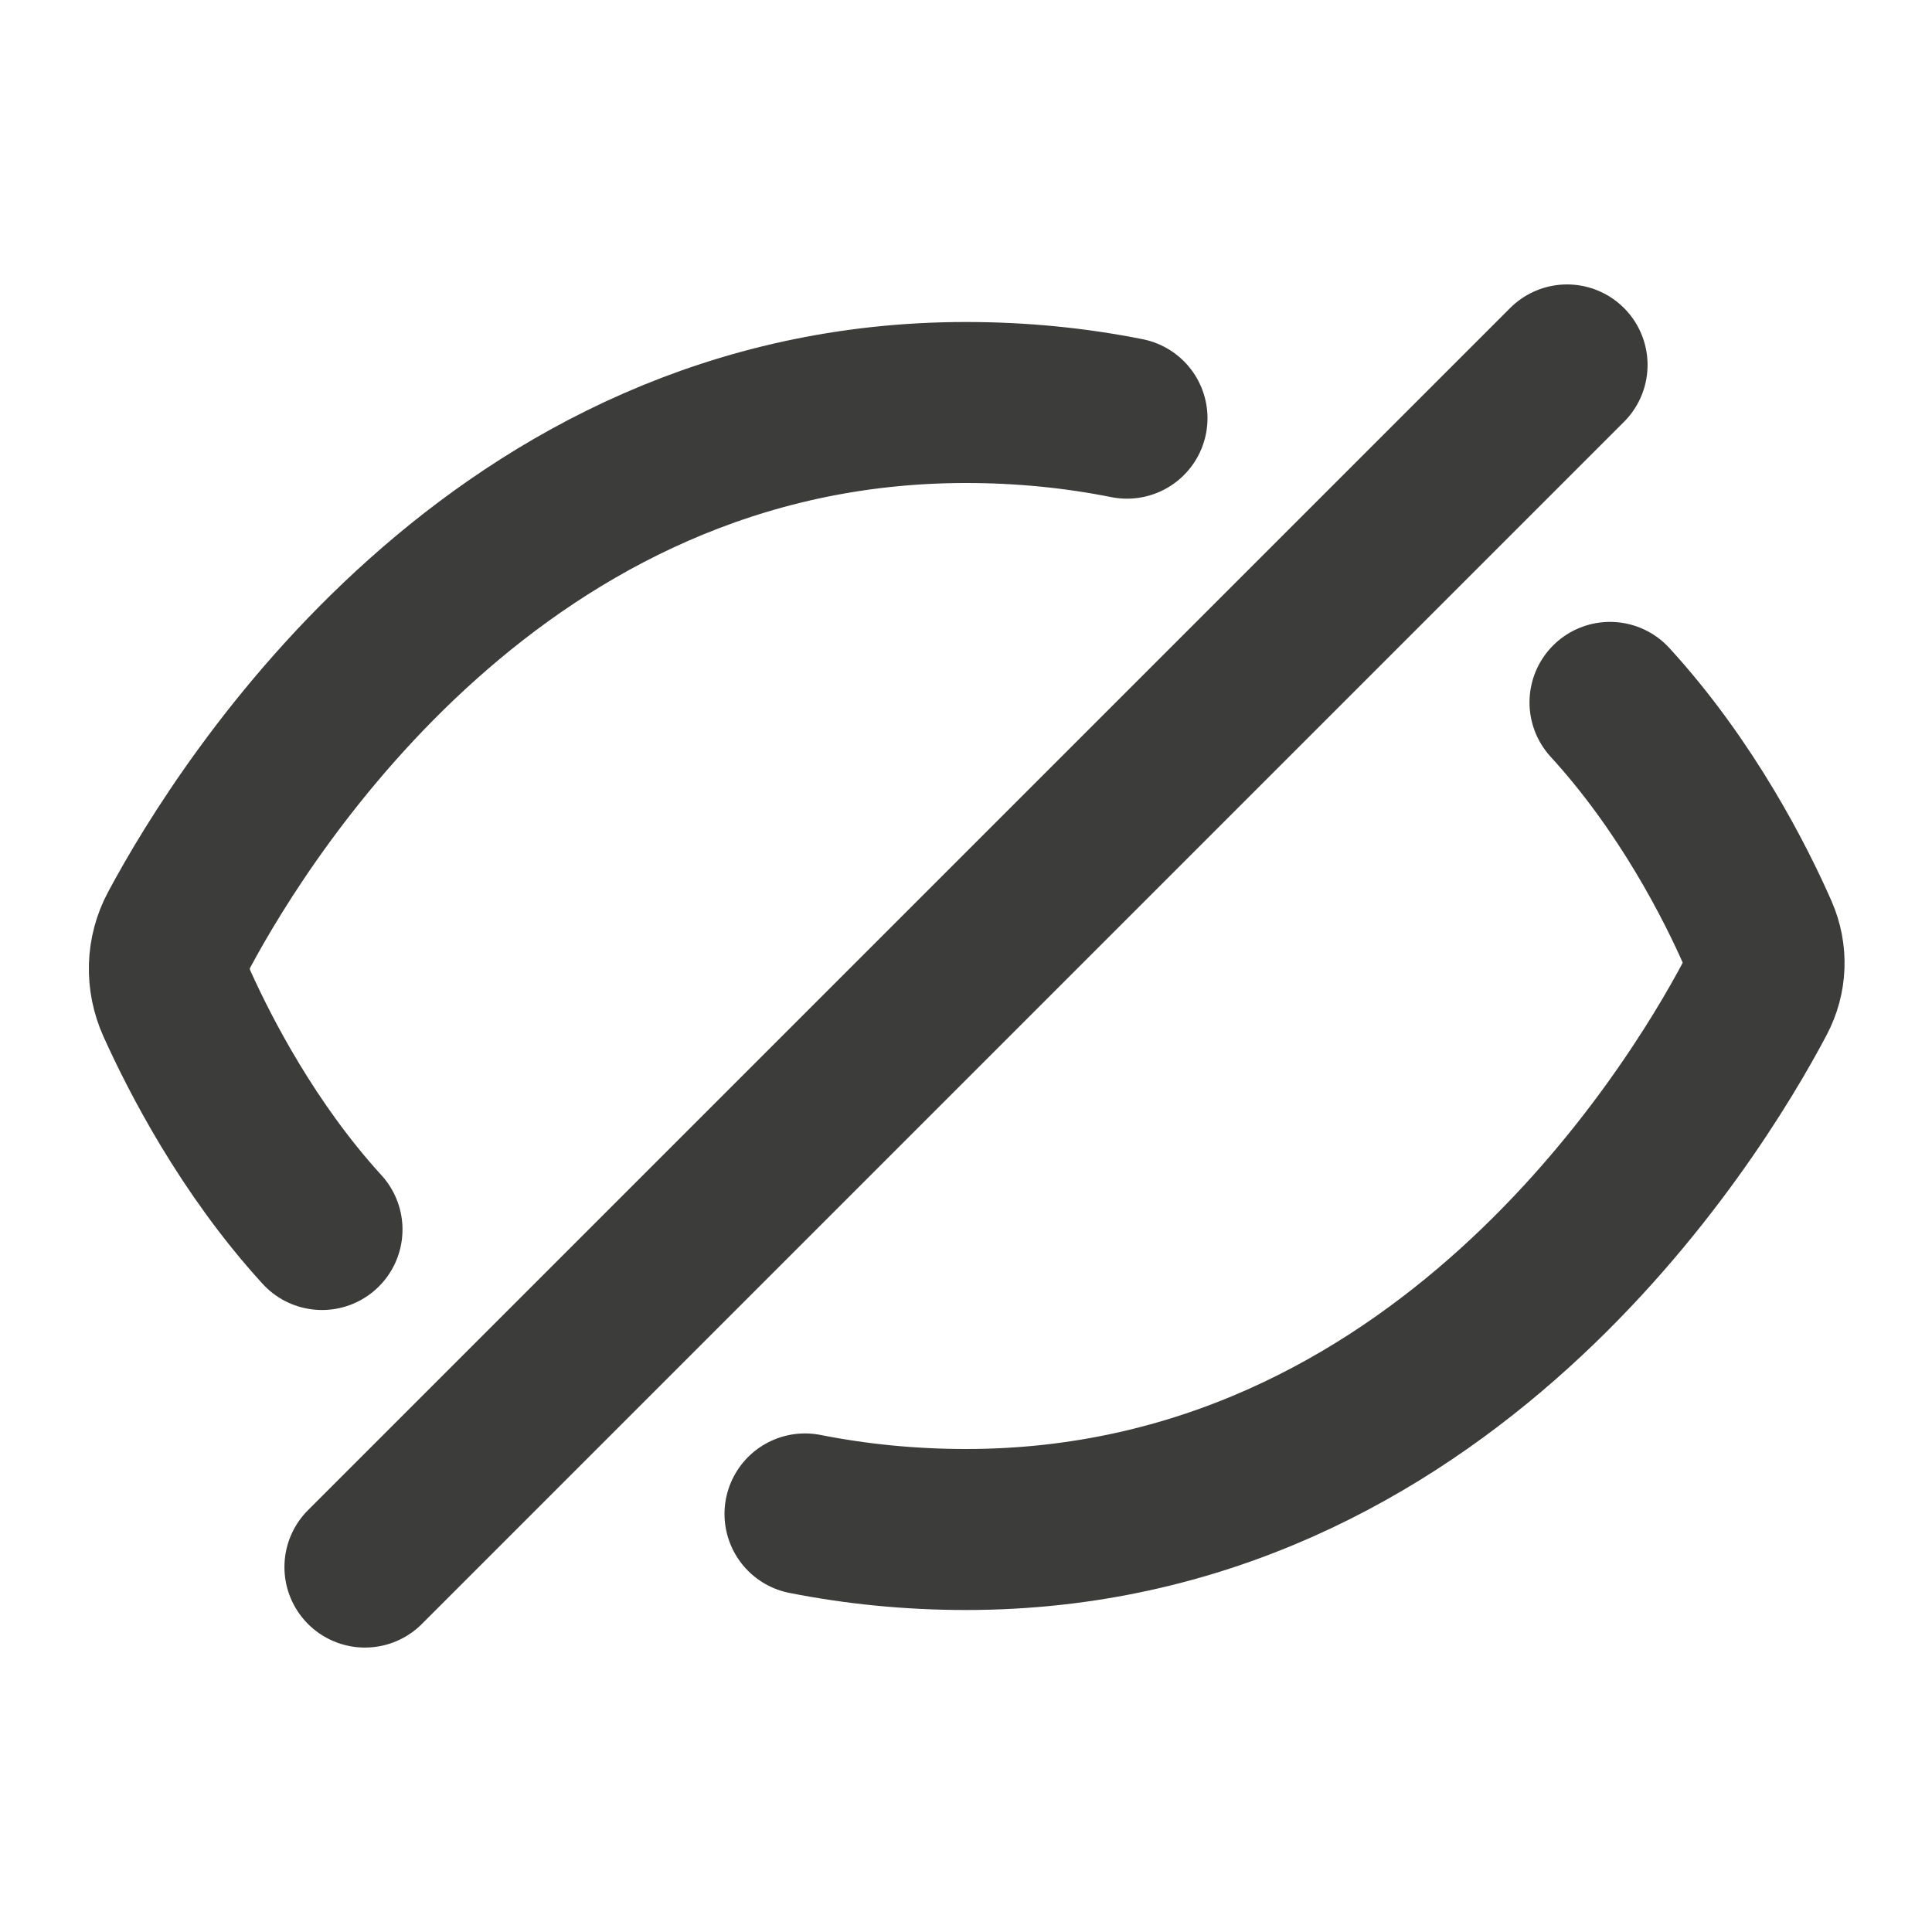 <svg width="18" height="18" viewBox="0 0 18 18" fill="none" xmlns="http://www.w3.org/2000/svg">
<path d="M3.4 14.6L14.6 3.4" stroke="#3C3C3B" stroke-width="1.5" stroke-linecap="round"/>
<path d="M10.5 3.896C10.029 3.802 9.529 3.75 9 3.75C4.653 3.75 2.297 7.491 1.67 8.661C1.554 8.876 1.548 9.129 1.649 9.352C1.864 9.828 2.31 10.699 3 11.455M7.5 14.105C7.971 14.198 8.471 14.25 9 14.25C13.405 14.25 15.767 10.407 16.355 9.293C16.454 9.106 16.462 8.89 16.377 8.696C16.174 8.233 15.718 7.328 15 6.544" stroke="#3C3C3B" stroke-width="1.5" stroke-linecap="round"/>
</svg>
